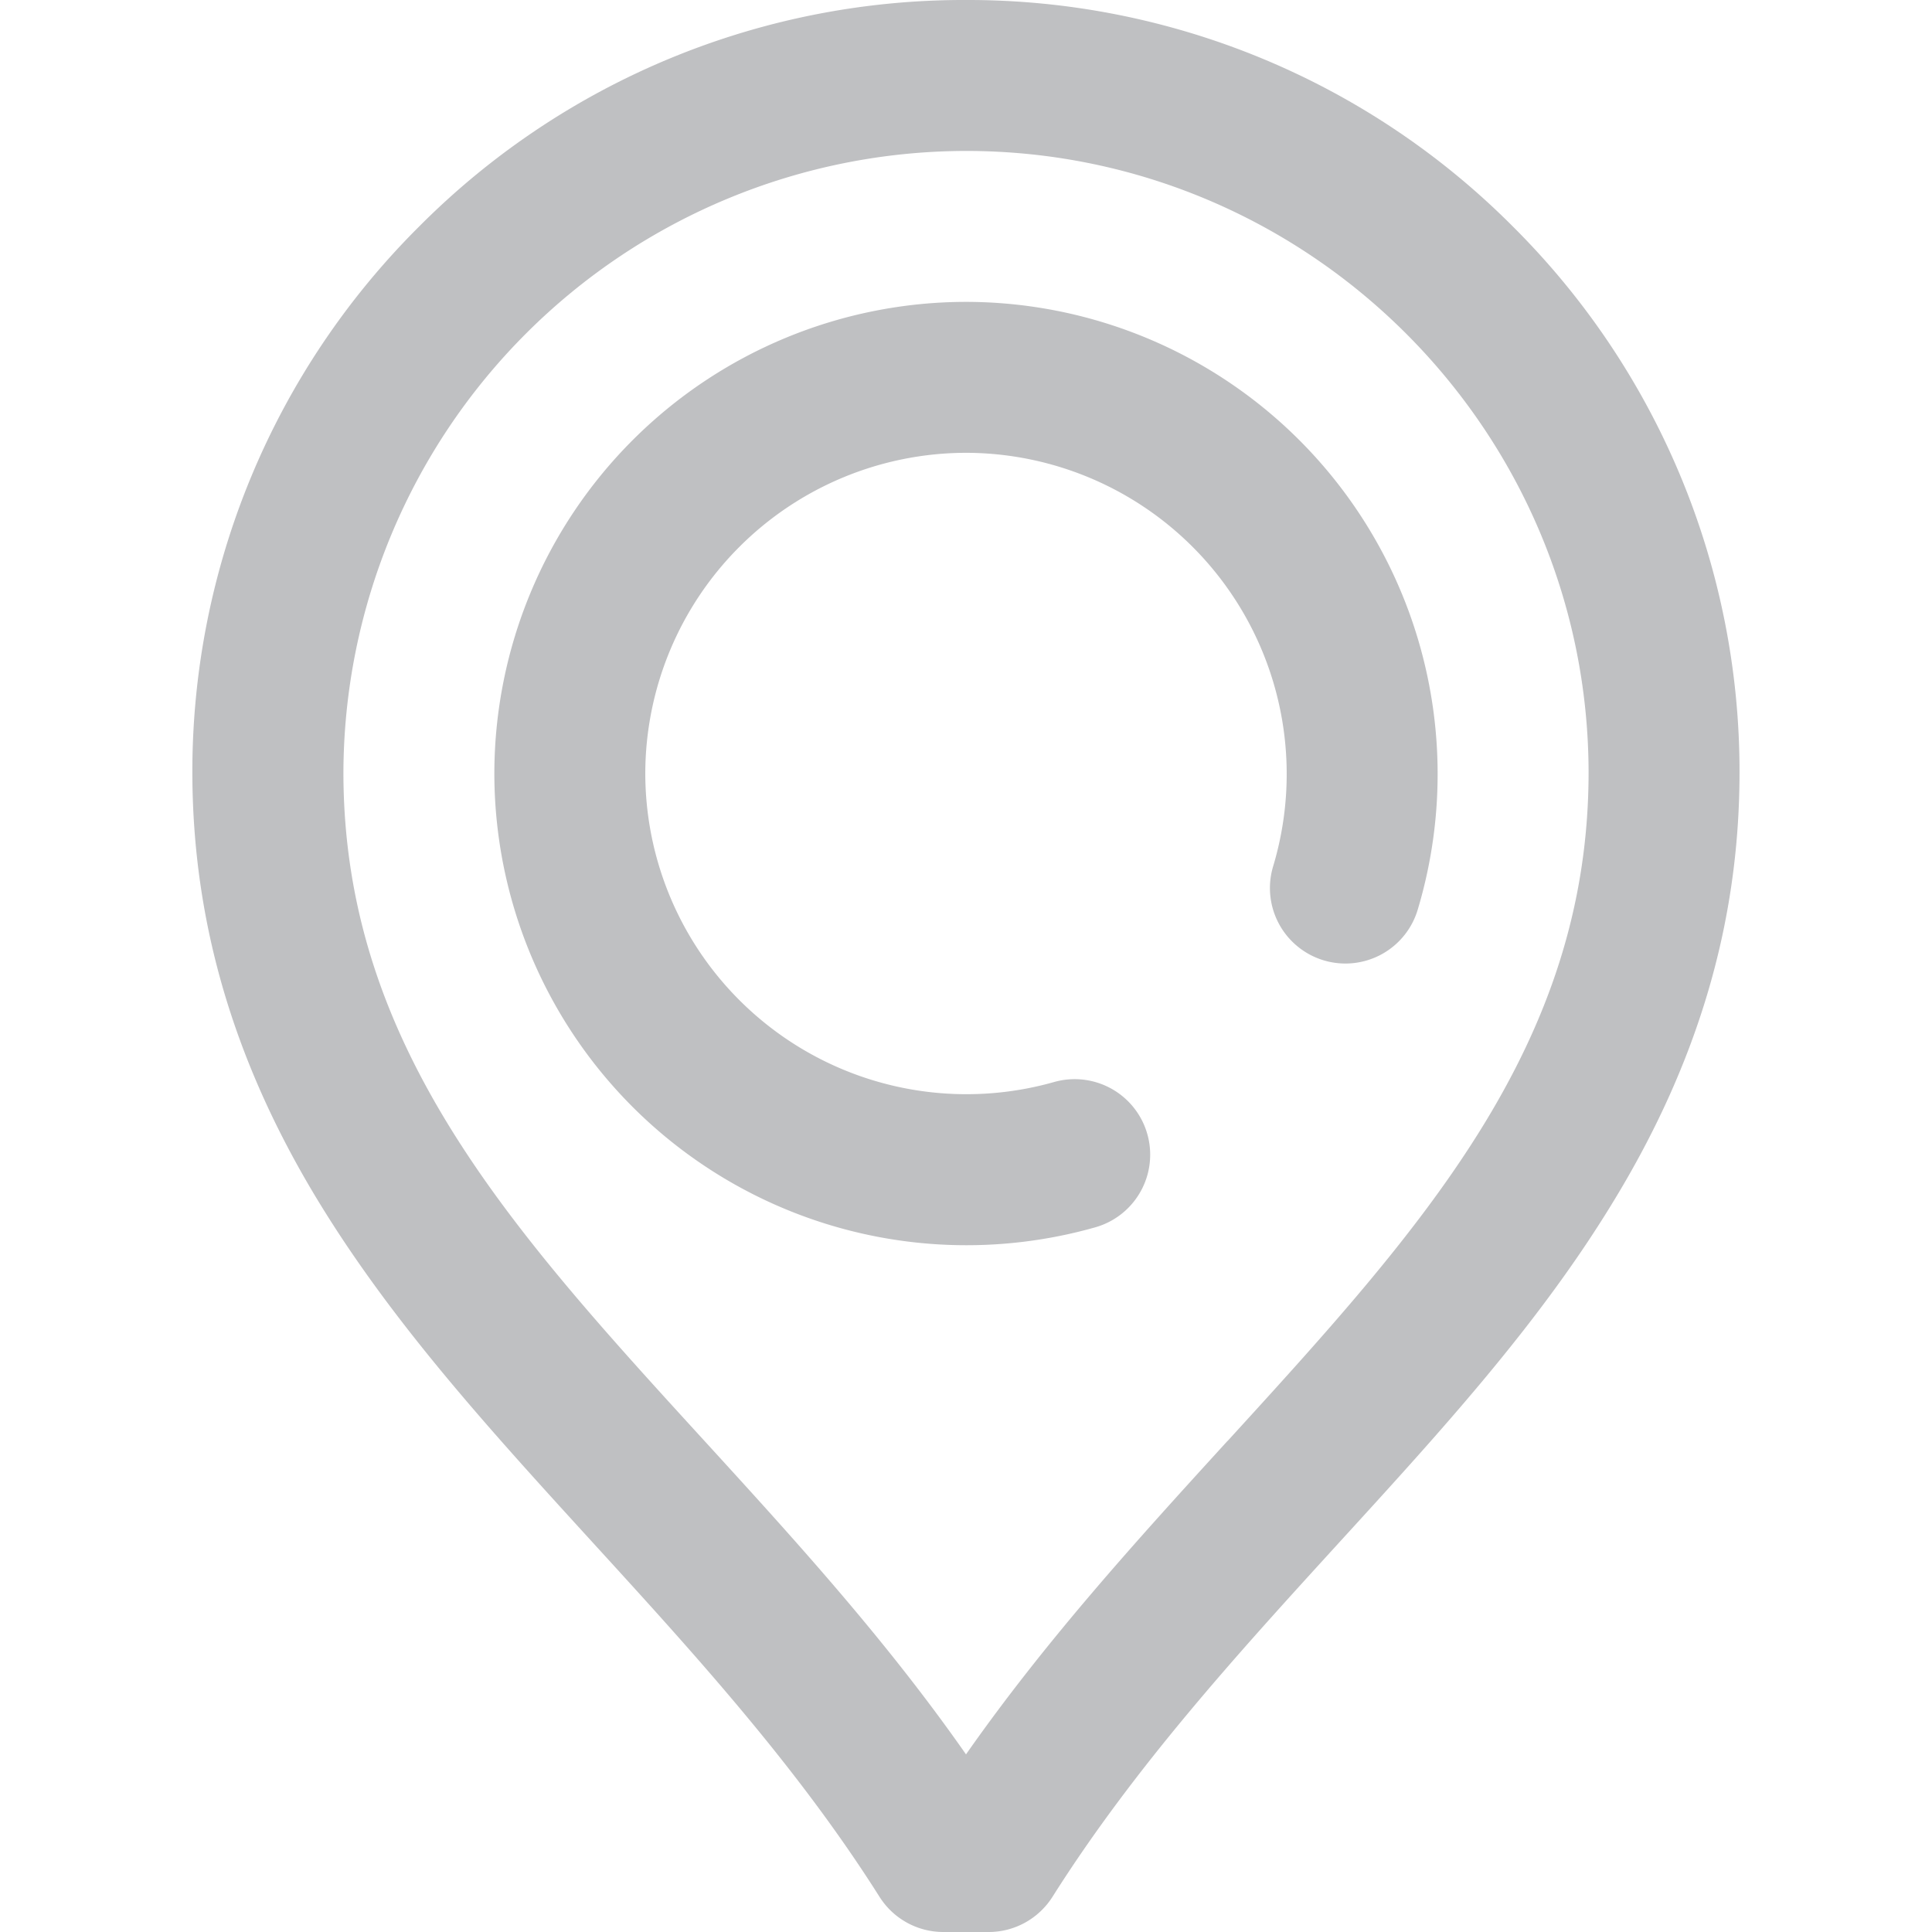 <svg width="16" height="16" viewBox="0 0 16 16" fill="none" xmlns="http://www.w3.org/2000/svg"><g opacity=".3" fill="#282A32"><path d="M8 2.5a3.91 3.91 0 0 0-3.906 3.906 3.91 3.91 0 0 0 4.977 3.758.625.625 0 0 0-.342-1.203 2.66 2.66 0 0 1-3.385-2.555A2.66 2.66 0 0 1 8 3.75a2.66 2.66 0 0 1 2.545 3.42.625.625 0 1 0 1.197.36A3.91 3.91 0 0 0 8 2.5z"/><path d="M12.527 1.874A6.365 6.365 0 0 0 8 0a6.36 6.36 0 0 0-4.527 1.874A6.365 6.365 0 0 0 1.593 6.4c.002 1.246.348 2.414 1.058 3.572.616 1.004 1.415 1.879 2.26 2.805.83.909 1.688 1.848 2.373 2.932a.625.625 0 0 0 .529.291h.375c.214 0 .413-.11.528-.291.685-1.084 1.543-2.023 2.372-2.932.846-.926 1.646-1.801 2.26-2.805.711-1.158 1.057-2.326 1.058-3.573a6.364 6.364 0 0 0-1.879-4.525zm-2.362 10.06c-.737.808-1.496 1.64-2.165 2.595-.668-.956-1.427-1.787-2.165-2.595C4.23 10.178 2.846 8.661 2.844 6.4A5.163 5.163 0 0 1 8 1.25c2.84 0 5.153 2.31 5.156 5.149-.002 2.262-1.387 3.779-2.99 5.535z"/></g></svg>